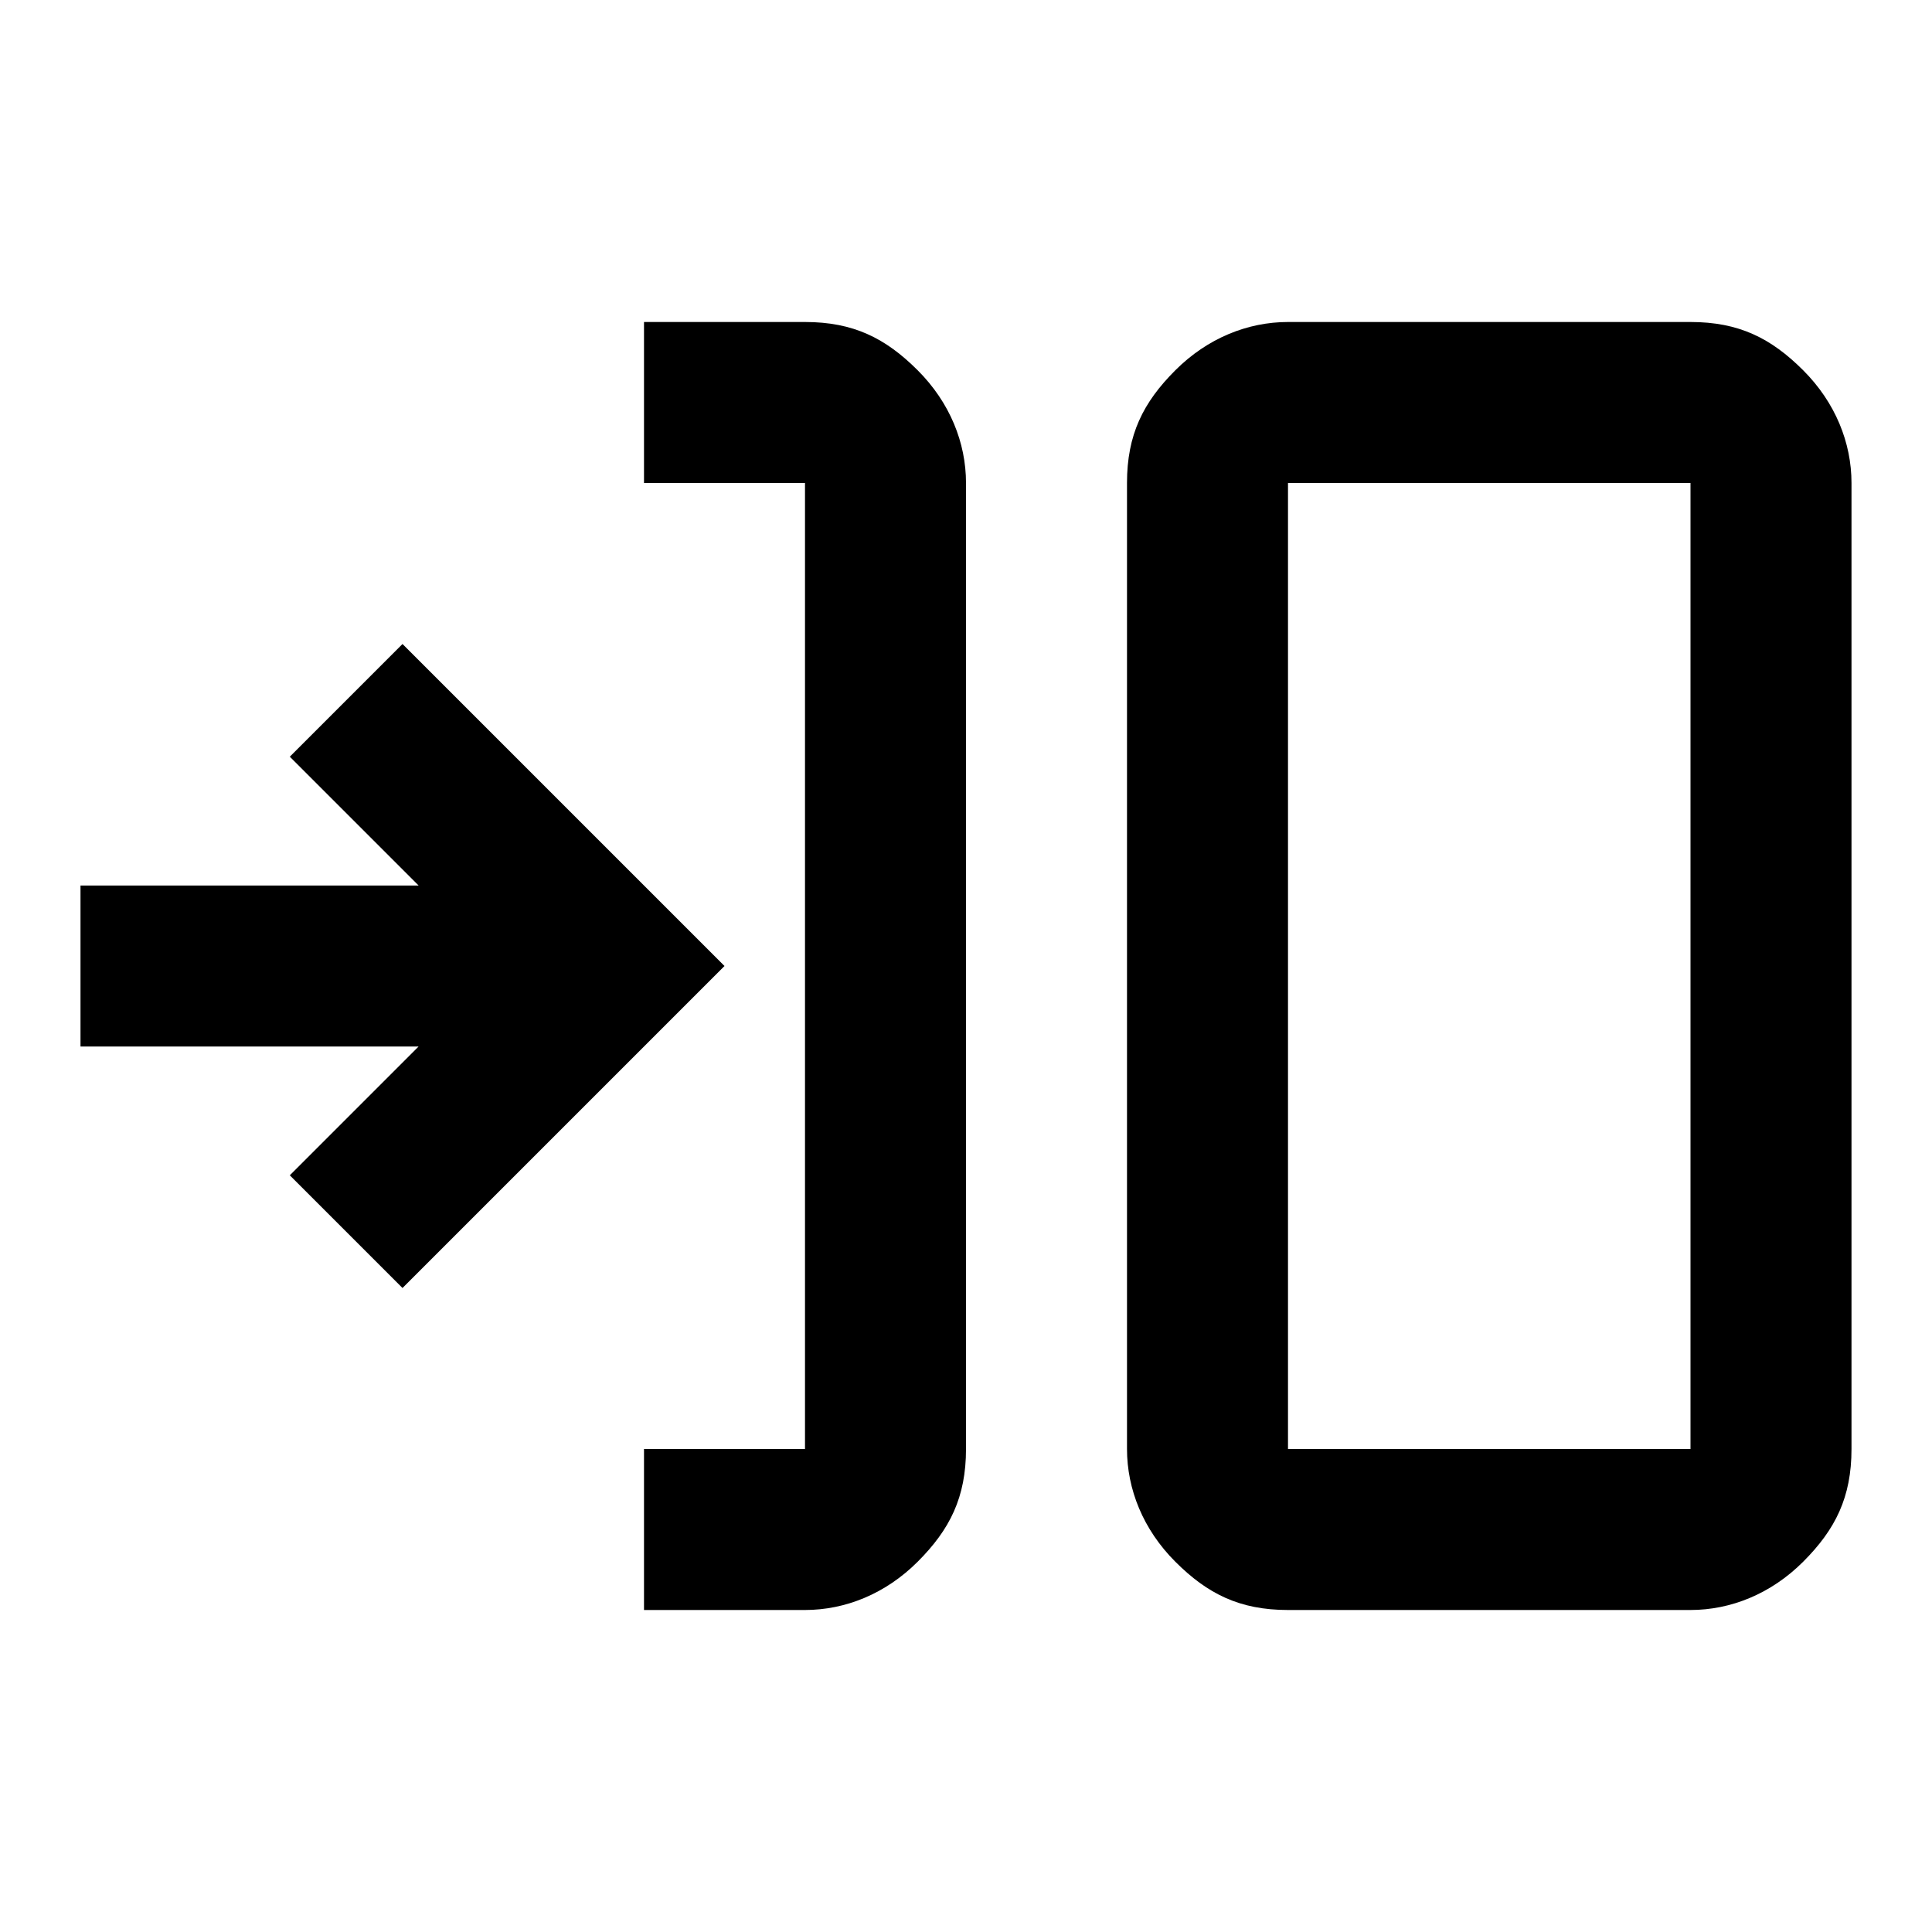 <svg xmlns="http://www.w3.org/2000/svg" version="1.1" viewBox="0 0 24 24">
  <!-- Generator: Adobe Illustrator 29.2.1, SVG Export Plug-In . SVG Version: 2.1.0 Build 116)  -->
  <path
    d="M8,20v-2h2V6h-2v-2h2c.6,0,1,.2,1.4.6s.6.9.6,1.4v12c0,.6-.2,1-.6,1.4s-.9.6-1.4.6h-2ZM16,20c-.6,0-1-.2-1.4-.6s-.6-.9-.6-1.4V6c0-.6.2-1,.6-1.4s.9-.6,1.4-.6h5c.6,0,1,.2,1.4.6s.6.9.6,1.4v12c0,.6-.2,1-.6,1.4s-.9.6-1.4.6h-5ZM16,18h5V6h-5v12ZM5,16l-1.4-1.4,1.6-1.6H1v-2h4.2l-1.6-1.6,1.4-1.4,4,4-4,4ZM16,18V6v12Z" />
</svg>